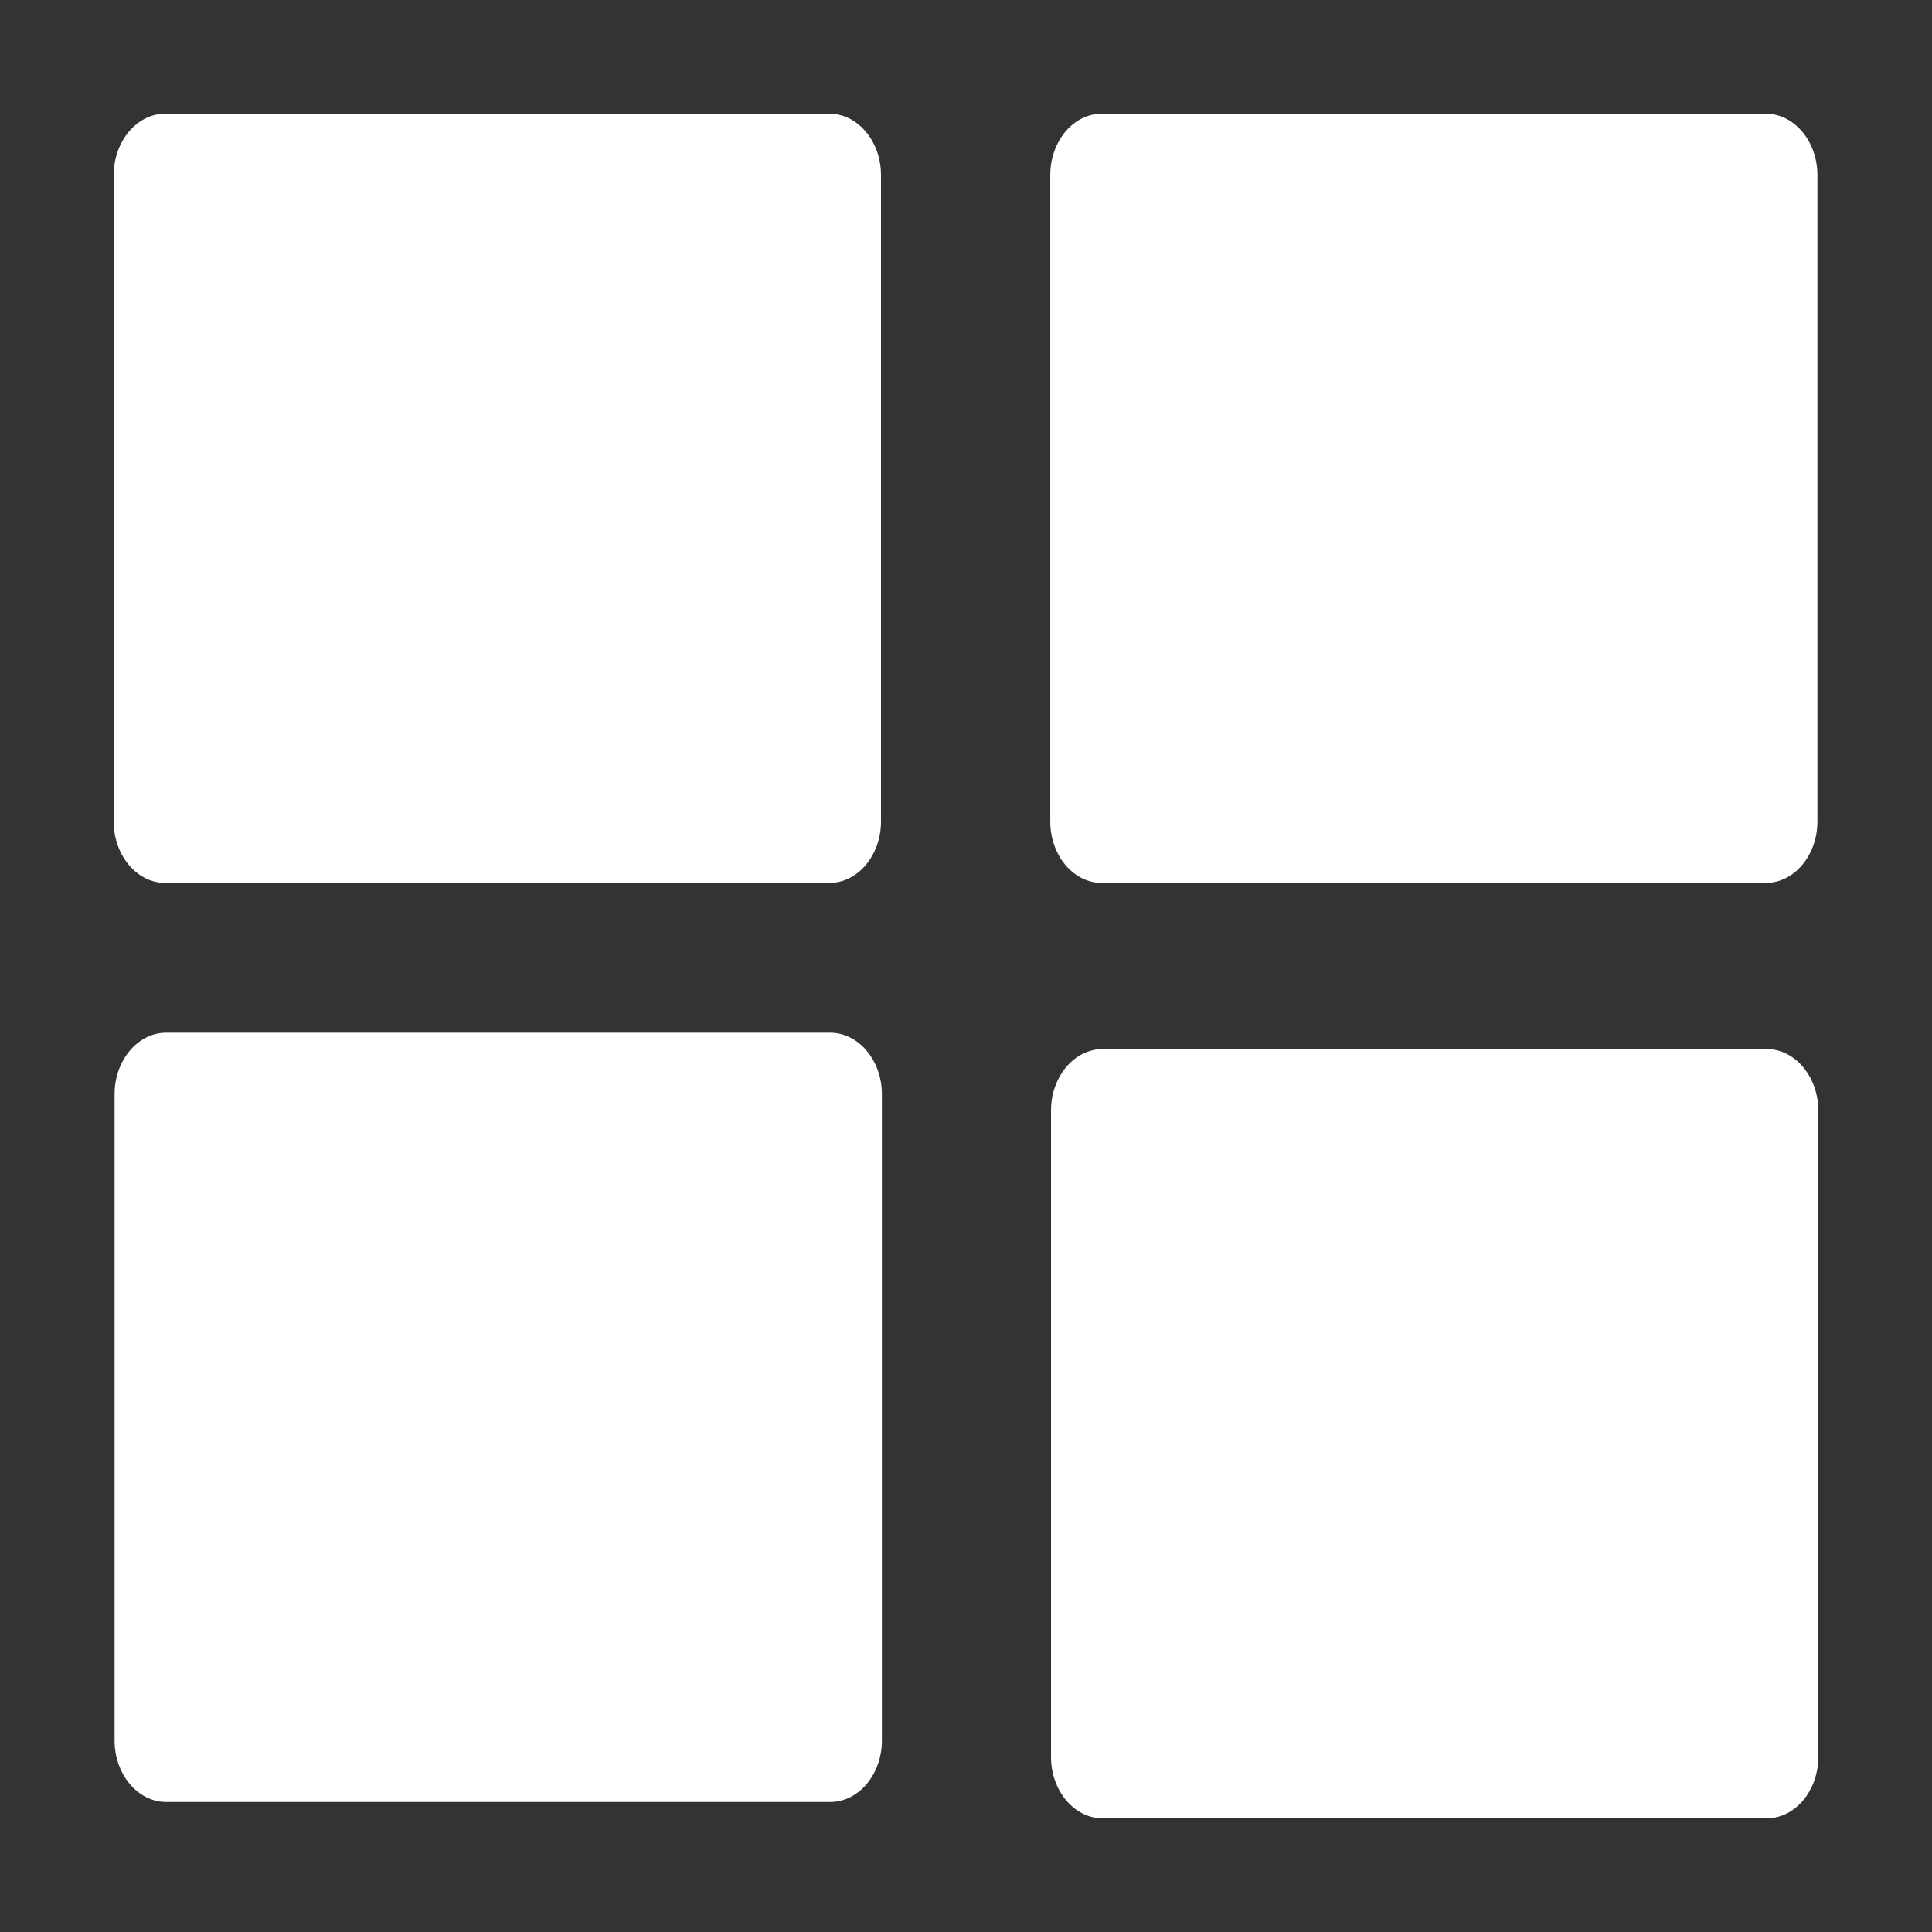 <svg width="13" height="13" viewBox="0 0 13 13" fill="none" xmlns="http://www.w3.org/2000/svg">
<rect x="0" y="0" width="13" height="13" fill="#333333" stroke="none"/>
<g clip-path="url(#clip0_288_24)">
<path fill-rule="evenodd" clip-rule="evenodd" d="M1.118 6.949H5.587C5.777 6.949 5.934 7.135 5.934 7.362V11.712C5.934 11.939 5.778 12.125 5.587 12.125H1.118C0.927 12.125 0.771 11.939 0.771 11.712V7.362C0.771 7.135 0.927 6.949 1.118 6.949ZM7.413 0.765H11.882C12.073 0.765 12.229 0.951 12.229 1.178V5.528C12.229 5.755 12.073 5.941 11.882 5.941H7.413C7.222 5.941 7.067 5.755 7.067 5.528V1.178C7.067 0.951 7.222 0.765 7.413 0.765ZM1.111 0.765H5.581C5.772 0.765 5.928 0.951 5.928 1.178V5.528C5.928 5.755 5.772 5.941 5.581 5.941H1.111C0.921 5.941 0.765 5.755 0.765 5.528V1.178C0.765 0.951 0.921 0.765 1.111 0.765ZM7.419 7.059H11.888C12.079 7.059 12.235 7.245 12.235 7.473V11.822C12.235 12.05 12.079 12.235 11.888 12.235H7.419C7.228 12.235 7.072 12.05 7.072 11.822V7.473C7.072 7.245 7.228 7.059 7.419 7.059Z" fill="white"/>
</g>
<defs>
<clipPath id="clip0_288_24">
<rect width="13" height="13" fill="white"/>
</clipPath>
</defs>
</svg>
